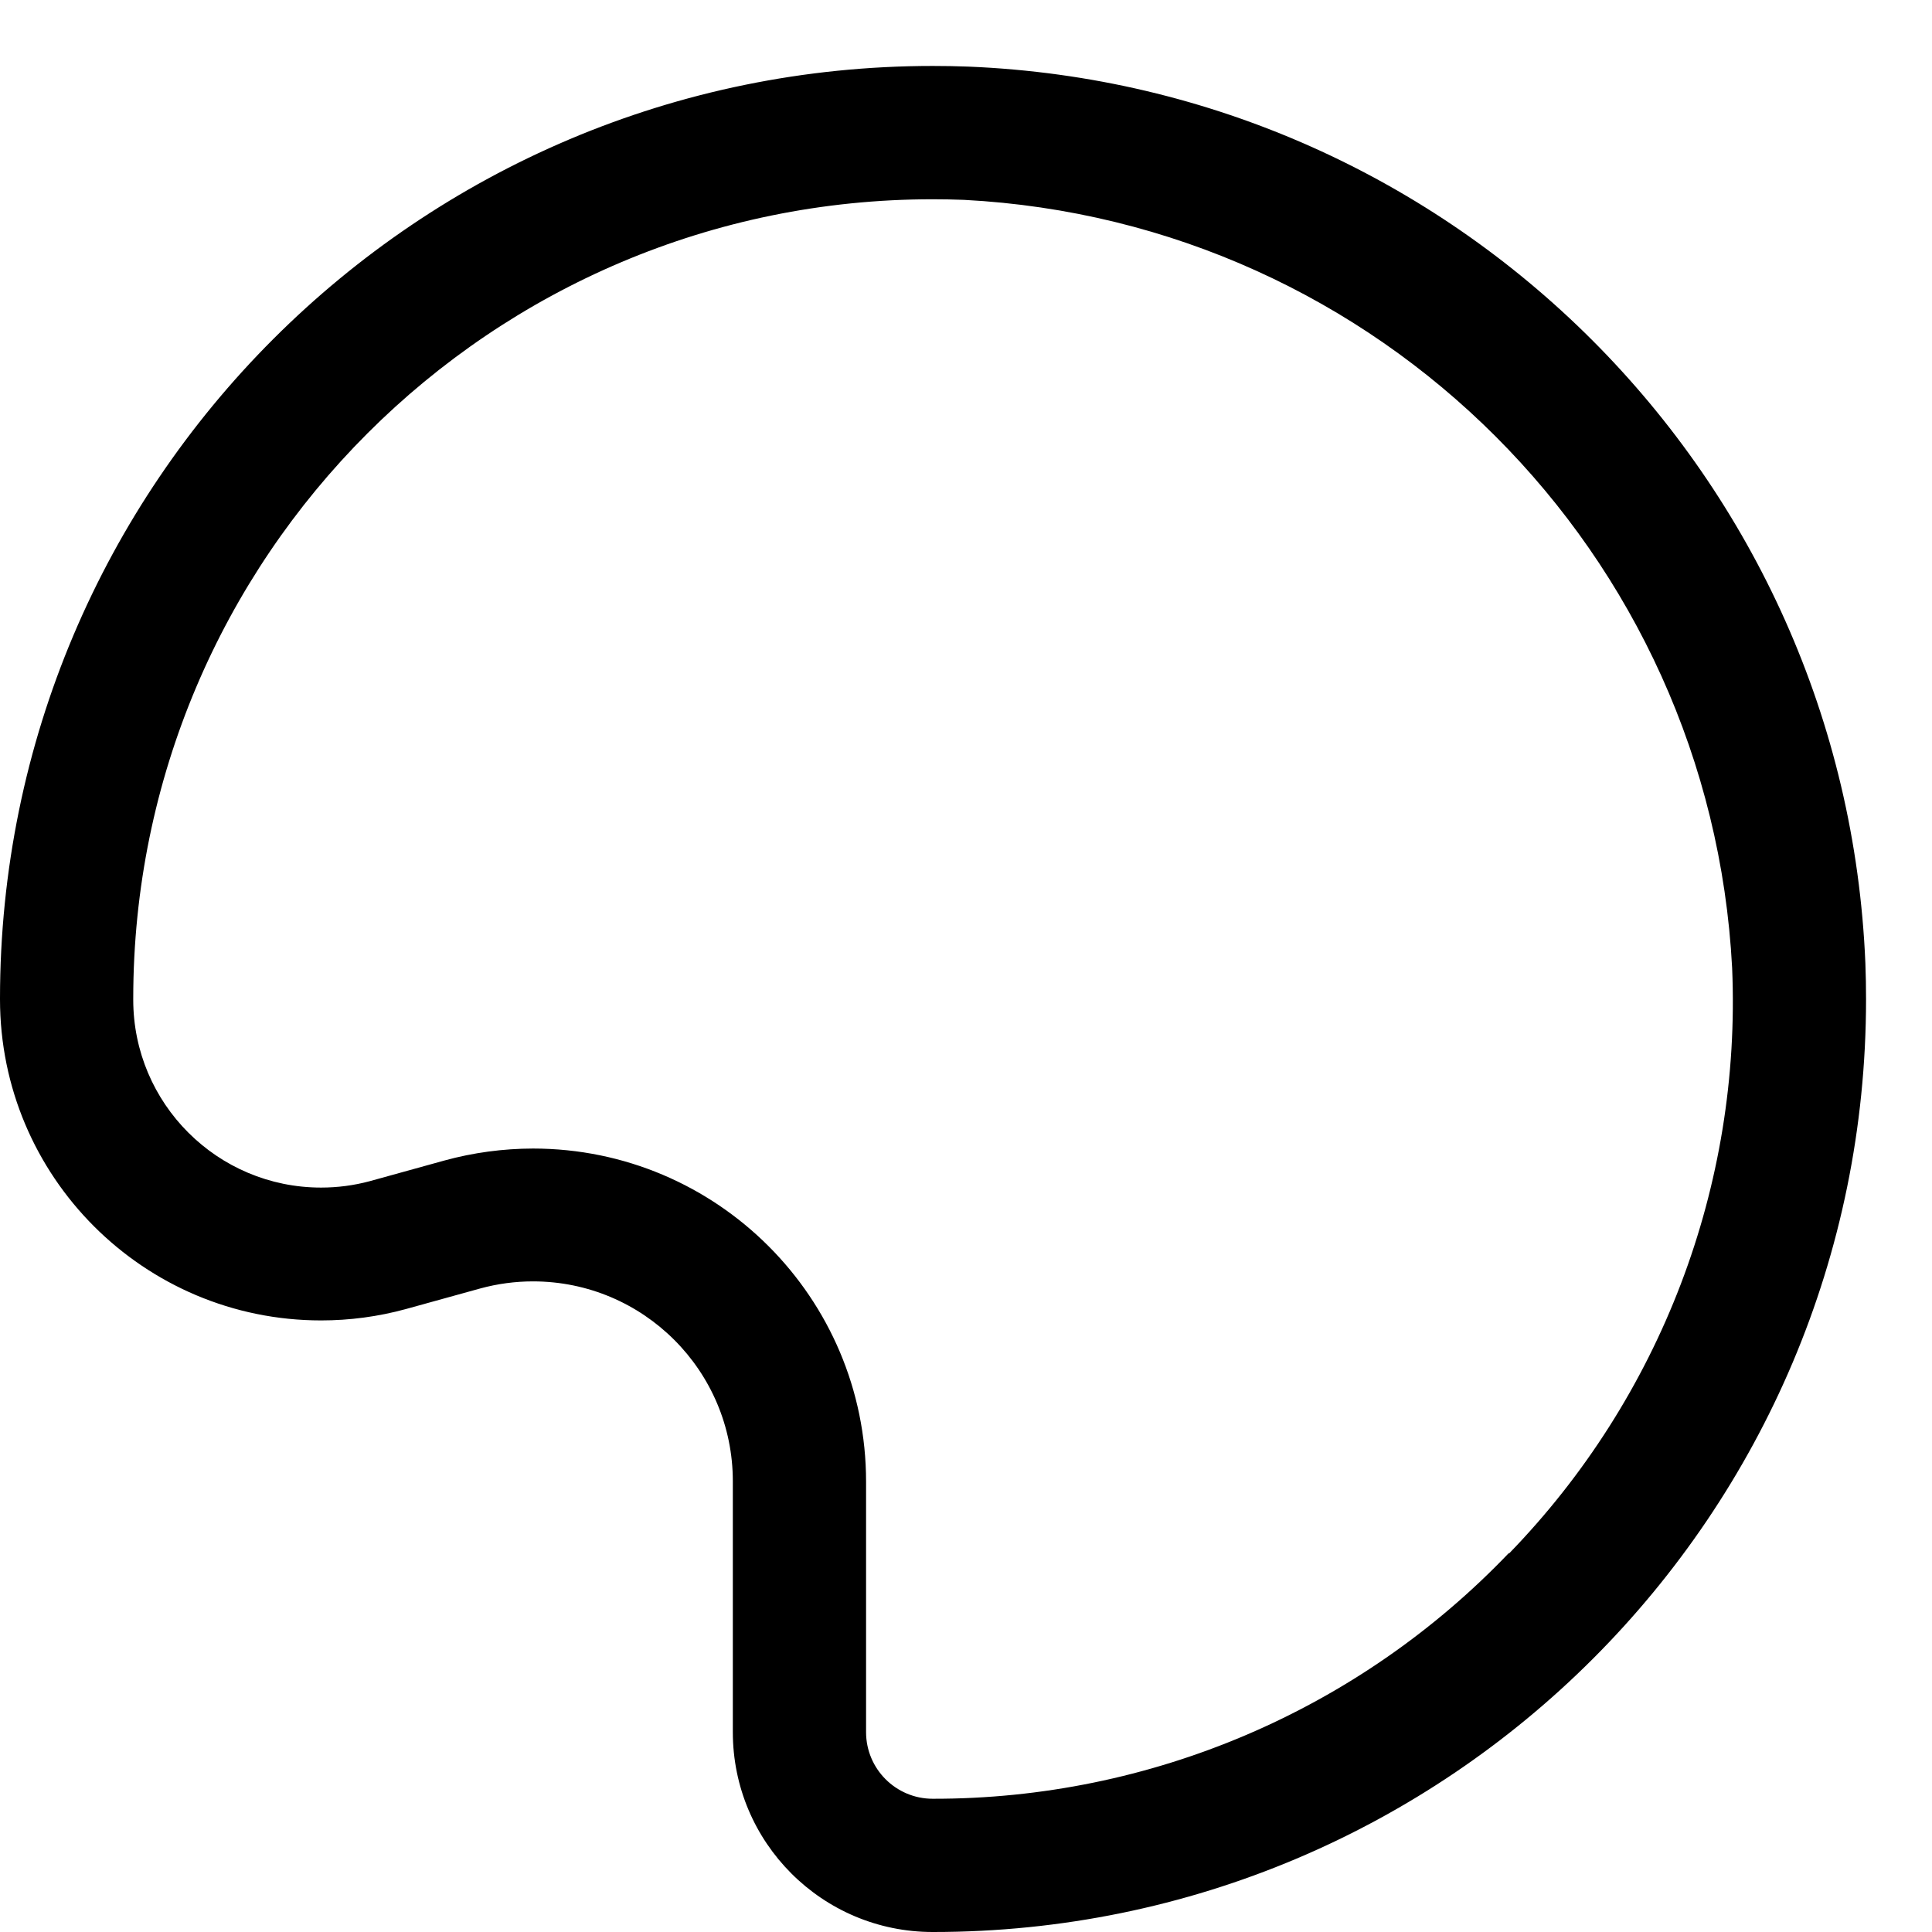 ﻿<?xml version="1.0" encoding="utf-8"?>
<svg version="1.1" xmlns:xlink="http://www.w3.org/1999/xlink" width="29px" height="29px" xmlns="http://www.w3.org/2000/svg">
  <defs>
    <pattern id="BGPattern" patternUnits="userSpaceOnUse" alignment="0 0" imageRepeat="None" />
    <mask fill="white" id="Clip3598">
      <path d="M 28 14.46  C 27.699 7.154  21.846 1.301  14.54 1  C 14.36 0.993  14.18 0.99  14 0.99  C 6.268 0.99  0 7.258  0 14.99  C 0 14.993  0 14.997  0 15  C 0 17.662  2.158 19.82  4.82 19.82  C 5.249 19.82  5.676 19.763  6.09 19.65  L 7.21 19.34  C 7.467 19.27  7.733 19.234  8 19.234  C 9.657 19.234  11 20.577  11 22.234  C 11 22.236  11 22.238  11 22.24  L 11 26  C 11 27.657  12.343 29  14 29  C 14.003 29  14.007 29  14.01 29  C 21.742 29  28.01 22.732  28.01 15  C 28.01 14.82  28.007 14.64  28 14.46  Z M 22.65 23.32  L 22.65 23.31  C 20.394 25.672  17.267 27.006  14 27  C 13.448 27  13 26.552  13 26  L 13 22.24  C 13 19.479  10.761 17.24  8 17.24  C 7.551 17.241  7.103 17.301  6.67 17.42  L 5.55 17.73  C 5.312 17.794  5.066 17.826  4.82 17.826  C 3.263 17.826  2 16.564  2 15.006  C 2 15.004  2 15.002  2 15  C 2 14.997  2 14.994  2 14.991  C 2 8.363  7.373 2.991  14 2.991  C 14.157 2.991  14.313 2.994  14.47 3  C 20.699 3.324  25.676 8.301  26 14.53  C 26.139 17.796  24.927 20.975  22.65 23.32  Z " fill-rule="evenodd" />
    </mask>
  </defs>
  <g transform="matrix(1 0 0 1 -2 -1 )">
    <path d="M 28 14.46  C 27.699 7.154  21.846 1.301  14.54 1  C 14.36 0.993  14.18 0.99  14 0.99  C 6.268 0.99  0 7.258  0 14.99  C 0 14.993  0 14.997  0 15  C 0 17.662  2.158 19.82  4.82 19.82  C 5.249 19.82  5.676 19.763  6.09 19.65  L 7.21 19.34  C 7.467 19.27  7.733 19.234  8 19.234  C 9.657 19.234  11 20.577  11 22.234  C 11 22.236  11 22.238  11 22.24  L 11 26  C 11 27.657  12.343 29  14 29  C 14.003 29  14.007 29  14.01 29  C 21.742 29  28.01 22.732  28.01 15  C 28.01 14.82  28.007 14.64  28 14.46  Z M 22.65 23.32  L 22.65 23.31  C 20.394 25.672  17.267 27.006  14 27  C 13.448 27  13 26.552  13 26  L 13 22.24  C 13 19.479  10.761 17.24  8 17.24  C 7.551 17.241  7.103 17.301  6.67 17.42  L 5.55 17.73  C 5.312 17.794  5.066 17.826  4.82 17.826  C 3.263 17.826  2 16.564  2 15.006  C 2 15.004  2 15.002  2 15  C 2 14.997  2 14.994  2 14.991  C 2 8.363  7.373 2.991  14 2.991  C 14.157 2.991  14.313 2.994  14.47 3  C 20.699 3.324  25.676 8.301  26 14.53  C 26.139 17.796  24.927 20.975  22.65 23.32  Z " fill-rule="nonzero" fill="rgba(0, 0, 0, 1)" stroke="none" transform="matrix(1 0 0 1 2 1 )" class="fill" />
    <path d="M 28 14.46  C 27.699 7.154  21.846 1.301  14.54 1  C 14.36 0.993  14.18 0.99  14 0.99  C 6.268 0.99  0 7.258  0 14.99  C 0 14.993  0 14.997  0 15  C 0 17.662  2.158 19.82  4.82 19.82  C 5.249 19.82  5.676 19.763  6.09 19.65  L 7.21 19.34  C 7.467 19.27  7.733 19.234  8 19.234  C 9.657 19.234  11 20.577  11 22.234  C 11 22.236  11 22.238  11 22.24  L 11 26  C 11 27.657  12.343 29  14 29  C 14.003 29  14.007 29  14.01 29  C 21.742 29  28.01 22.732  28.01 15  C 28.01 14.82  28.007 14.64  28 14.46  Z " stroke-width="0" stroke-dasharray="0" stroke="rgba(255, 255, 255, 0)" fill="none" transform="matrix(1 0 0 1 2 1 )" class="stroke" mask="url(#Clip3598)" />
    <path d="M 22.65 23.32  L 22.65 23.31  C 20.394 25.672  17.267 27.006  14 27  C 13.448 27  13 26.552  13 26  L 13 22.24  C 13 19.479  10.761 17.24  8 17.24  C 7.551 17.241  7.103 17.301  6.67 17.42  L 5.55 17.73  C 5.312 17.794  5.066 17.826  4.82 17.826  C 3.263 17.826  2 16.564  2 15.006  C 2 15.004  2 15.002  2 15  C 2 14.997  2 14.994  2 14.991  C 2 8.363  7.373 2.991  14 2.991  C 14.157 2.991  14.313 2.994  14.47 3  C 20.699 3.324  25.676 8.301  26 14.53  C 26.139 17.796  24.927 20.975  22.65 23.32  Z " stroke-width="0" stroke-dasharray="0" stroke="rgba(255, 255, 255, 0)" fill="none" transform="matrix(1 0 0 1 2 1 )" class="stroke" mask="url(#Clip3598)" />
  </g>
</svg>